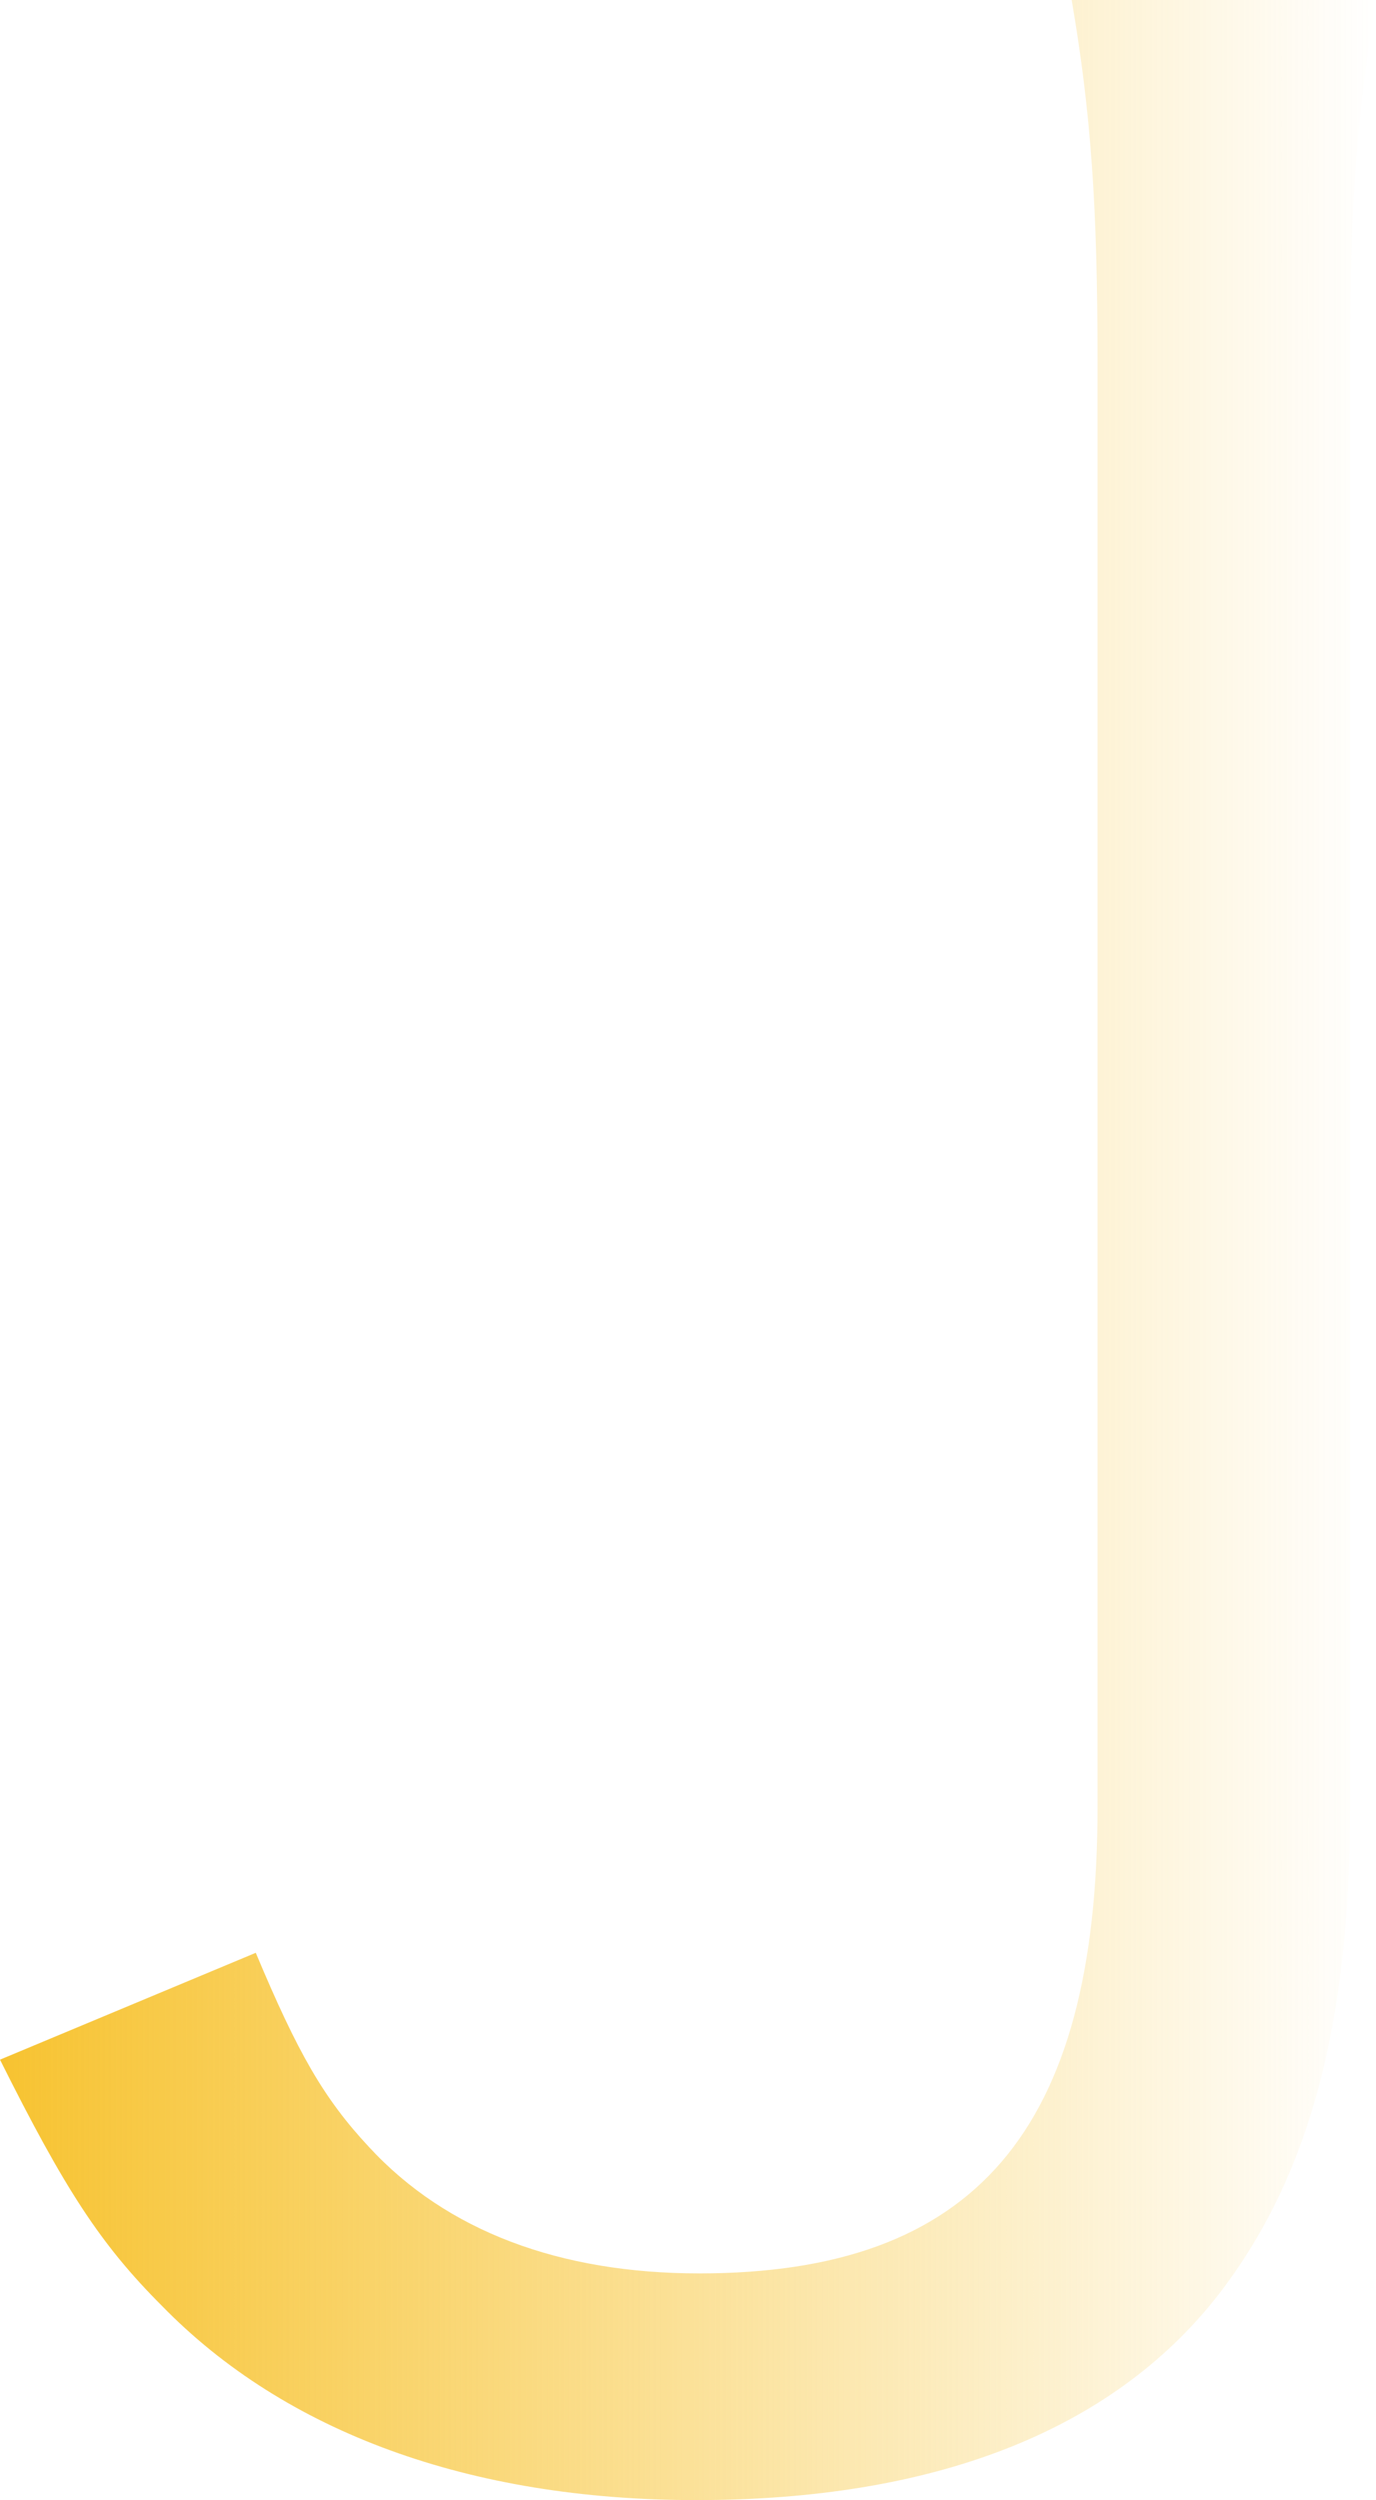 <?xml version="1.0" encoding="UTF-8" standalone="no"?>
<svg
   xmlns:dc="http://purl.org/dc/elements/1.1/"
   xmlns:cc="http://creativecommons.org/ns#"
   xmlns:rdf="http://www.w3.org/1999/02/22-rdf-syntax-ns#"
   xmlns:svg="http://www.w3.org/2000/svg"
   xmlns="http://www.w3.org/2000/svg"
   xmlns:xlink="http://www.w3.org/1999/xlink"
   xmlns:sodipodi="http://sodipodi.sourceforge.net/DTD/sodipodi-0.dtd"
   xmlns:inkscape="http://www.inkscape.org/namespaces/inkscape"
   version="1.1"
   id="svg8474"
   viewBox="0 0 425 772"
   height="772"
   width="425"
   inkscape:version="0.91 r13725"
   sodipodi:docname="J.svg">
  <sodipodi:namedview
     pagecolor="#ffffff"
     bordercolor="#666666"
     borderopacity="1"
     objecttolerance="10"
     gridtolerance="10"
     guidetolerance="10"
     inkscape:pageopacity="0"
     inkscape:pageshadow="2"
     inkscape:window-width="1215"
     inkscape:window-height="686"
     id="namedview4242"
     showgrid="false"
     inkscape:zoom="0.35556995"
     inkscape:cx="-25.373918"
     inkscape:cy="553.52792"
     inkscape:window-x="0"
     inkscape:window-y="0"
     inkscape:window-maximized="0"
     inkscape:current-layer="layer1" />
  <defs
     id="defs8476">
    <linearGradient
       inkscape:collect="always"
       id="linearGradient4148">
      <stop
         style="stop-color:#f7c331;stop-opacity:1;"
         offset="0"
         id="stop4150" />
      <stop
         style="stop-color:#f7c331;stop-opacity:0;"
         offset="1"
         id="stop4152" />
    </linearGradient>
    <clipPath
       id="clipPath6105"
       clipPathUnits="userSpaceOnUse">
      <g
         id="g6107"
         style="font-style:normal;font-variant:normal;font-weight:normal;font-stretch:normal;font-size:20px;line-height:125%;font-family:FontAwesome;-inkscape-font-specification:'FontAwesome, Normal';text-align:start;letter-spacing:0px;word-spacing:0px;writing-mode:lr-tb;text-anchor:start;fill:#fed32e;fill-opacity:1;stroke:none;stroke-width:1px;stroke-linecap:butt;stroke-linejoin:miter;stroke-opacity:1"
         transform="matrix(1.666,0.264,0,1.296,-684.814,-447.896)">
        <path
           id="path6109"
           style="font-style:normal;font-variant:normal;font-weight:300;font-stretch:normal;font-size:1000px;font-family:'Hiragino Kaku Gothic Pro';-inkscape-font-specification:'Hiragino Kaku Gothic Pro Light';fill:#fed32e;fill-opacity:1"
           d="m 837,287.333 c 6,35 8,64 8,112 l 0,446 c 0,100 -38,144 -123,144 -43,0 -78,-13 -102,-39 -14,-15 -22,-29 -35,-60 l -79,33 c 20,40 31,57 50,76 38,39 95,60 165,60 73,0 128,-21 161,-63 28,-36 41,-83 41,-151 l 0,-446 c 0,-50 2,-75 8,-112 l -94,0 z" />
      </g>
    </clipPath>
    <linearGradient
       inkscape:collect="always"
       xlink:href="#linearGradient4148"
       id="linearGradient4154"
       x1="506"
       y1="673.333"
       x2="931"
       y2="673.333"
       gradientUnits="userSpaceOnUse" />
  </defs>
  <g
     transform="translate(-237.429,-133.981)"
     id="layer1">
    <g
       transform="translate(-268.571,-153.352)"
       style="font-style:normal;font-variant:normal;font-weight:normal;font-stretch:normal;font-size:20px;line-height:125%;font-family:FontAwesome;-inkscape-font-specification:'FontAwesome, Normal';text-align:start;letter-spacing:0px;word-spacing:0px;writing-mode:lr-tb;text-anchor:start;fill:url(#linearGradient4154);fill-opacity:1;stroke:none;stroke-width:1px;stroke-linecap:butt;stroke-linejoin:miter;stroke-opacity:1"
       id="g6101">
      <path
         d="m 837,287.333 c 6,35 8,64 8,112 l 0,446 c 0,100 -38,144 -123,144 -43,0 -78,-13 -102,-39 -14,-15 -22,-29 -35,-60 l -79,33 c 20,40 31,57 50,76 38,39 95,60 165,60 73,0 128,-21 161,-63 28,-36 41,-83 41,-151 l 0,-446 c 0,-50 2,-75 8,-112 l -94,0 z"
         style="font-style:normal;font-variant:normal;font-weight:300;font-stretch:normal;font-size:1000px;font-family:'Hiragino Kaku Gothic Pro';-inkscape-font-specification:'Hiragino Kaku Gothic Pro Light';fill:url(#linearGradient4154);fill-opacity:1"
         id="path6103" />
    </g>
    <g
       clip-path="url(#clipPath6105)"
       style="fill:#fee585;fill-opacity:1"
       transform="matrix(0.6,-0.122,0,0.772,142.596,108.444)"
       id="g5496">
      <g
         style="fill:#fee585;fill-opacity:1"
         id="g5486"
         transform="matrix(0.897,0.148,0,0.907,-551.763,-364.15)" />
    </g>
  </g>
</svg>
